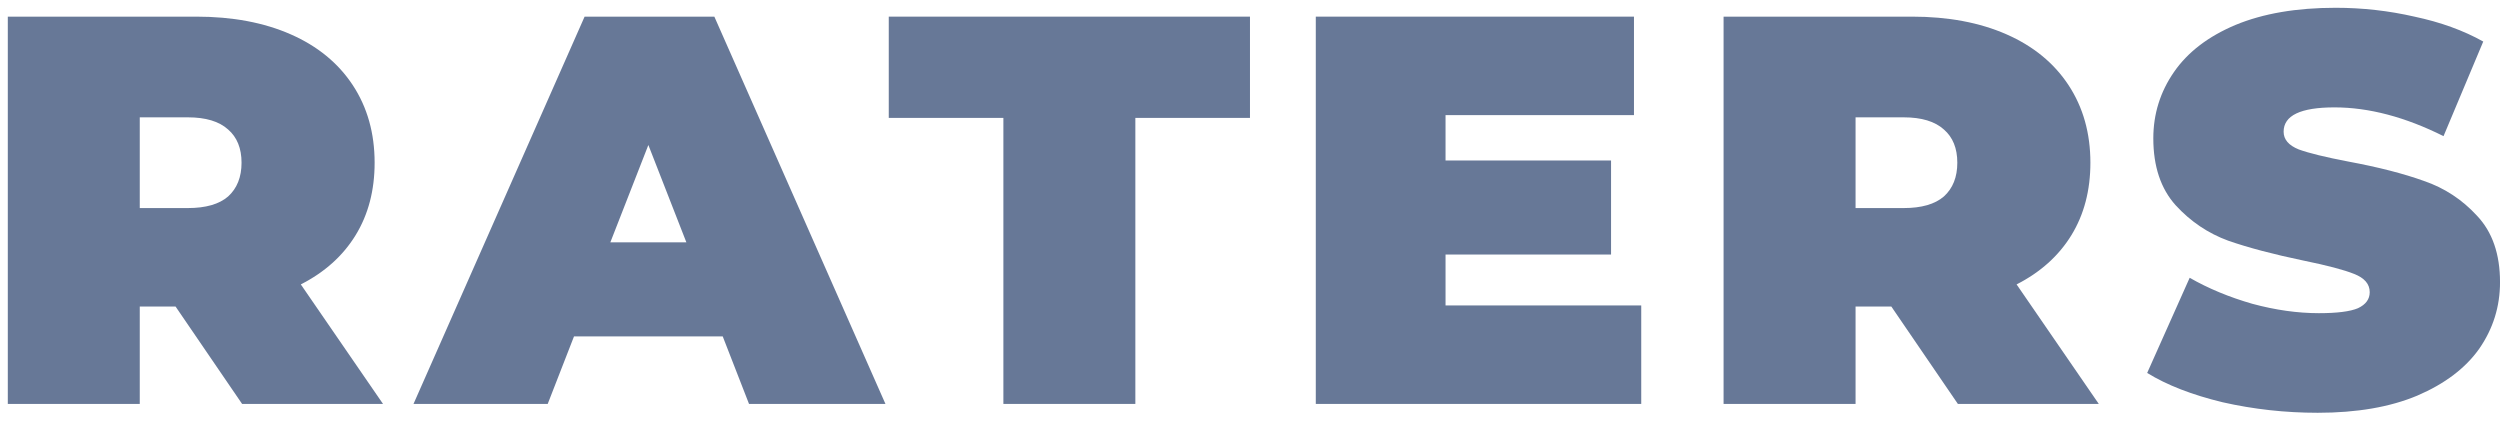 <svg width="107" height="18" viewBox="0 0 107 18" fill="none" xmlns="http://www.w3.org/2000/svg">
    <path d="M7.514 13.12H5.982V17.288H0.334V0.712H8.399C9.947 0.712 11.295 0.965 12.444 1.47C13.593 1.975 14.478 2.701 15.101 3.648C15.723 4.596 16.034 5.701 16.034 6.964C16.034 8.148 15.763 9.182 15.22 10.066C14.678 10.95 13.896 11.652 12.875 12.173L16.393 17.288H10.362L7.514 13.12ZM10.338 6.964C10.338 6.348 10.146 5.874 9.764 5.543C9.381 5.196 8.806 5.022 8.04 5.022H5.982V8.905H8.04C8.806 8.905 9.381 8.74 9.764 8.408C10.146 8.061 10.338 7.579 10.338 6.964Z" fill="#677897"/>
    <path d="M30.933 14.399H24.567L23.442 17.288H17.698L25.021 0.712H30.574L37.897 17.288H32.058L30.933 14.399ZM29.377 10.373L27.75 6.206L26.122 10.373H29.377Z" fill="#677897"/>
    <path d="M42.945 5.046H38.039V0.712H53.499V5.046H48.593V17.288H42.945V5.046Z" fill="#677897"/>
    <path d="M70.245 13.073V17.288H56.316V0.712H69.934V4.927H61.869V6.869H68.953V10.894H61.869V13.073H70.245Z" fill="#677897"/>
    <path d="M80.949 13.12H79.418V17.288H73.769V0.712H81.835C83.382 0.712 84.731 0.965 85.879 1.47C87.028 1.975 87.914 2.701 88.536 3.648C89.158 4.596 89.469 5.701 89.469 6.964C89.469 8.148 89.198 9.182 88.656 10.066C88.113 10.95 87.331 11.652 86.31 12.173L89.828 17.288H83.797L80.949 13.12ZM83.773 6.964C83.773 6.348 83.582 5.874 83.199 5.543C82.816 5.196 82.242 5.022 81.476 5.022H79.418V8.905H81.476C82.242 8.905 82.816 8.74 83.199 8.408C83.582 8.061 83.773 7.579 83.773 6.964Z" fill="#677897"/>
    <path d="M99.198 17.667C97.81 17.667 96.454 17.517 95.13 17.217C93.822 16.901 92.745 16.483 91.899 15.962L93.718 11.889C94.516 12.347 95.409 12.718 96.398 13.002C97.388 13.27 98.337 13.404 99.246 13.404C100.028 13.404 100.587 13.333 100.922 13.191C101.257 13.033 101.424 12.805 101.424 12.505C101.424 12.157 101.201 11.897 100.754 11.723C100.323 11.55 99.605 11.36 98.6 11.155C97.308 10.886 96.231 10.602 95.369 10.302C94.508 9.987 93.758 9.482 93.12 8.787C92.481 8.077 92.162 7.121 92.162 5.922C92.162 4.88 92.457 3.933 93.048 3.08C93.638 2.228 94.516 1.557 95.68 1.067C96.861 0.578 98.289 0.333 99.964 0.333C101.113 0.333 102.238 0.46 103.339 0.712C104.456 0.949 105.437 1.304 106.283 1.778L104.583 5.827C102.94 5.006 101.384 4.596 99.916 4.596C98.465 4.596 97.739 4.943 97.739 5.638C97.739 5.969 97.954 6.222 98.385 6.395C98.816 6.553 99.526 6.727 100.515 6.916C101.791 7.153 102.868 7.429 103.746 7.745C104.623 8.045 105.381 8.542 106.019 9.237C106.674 9.931 107.001 10.879 107.001 12.078C107.001 13.12 106.705 14.067 106.115 14.92C105.525 15.757 104.639 16.427 103.459 16.933C102.294 17.422 100.874 17.667 99.198 17.667Z" fill="#677897"/>
</svg>
